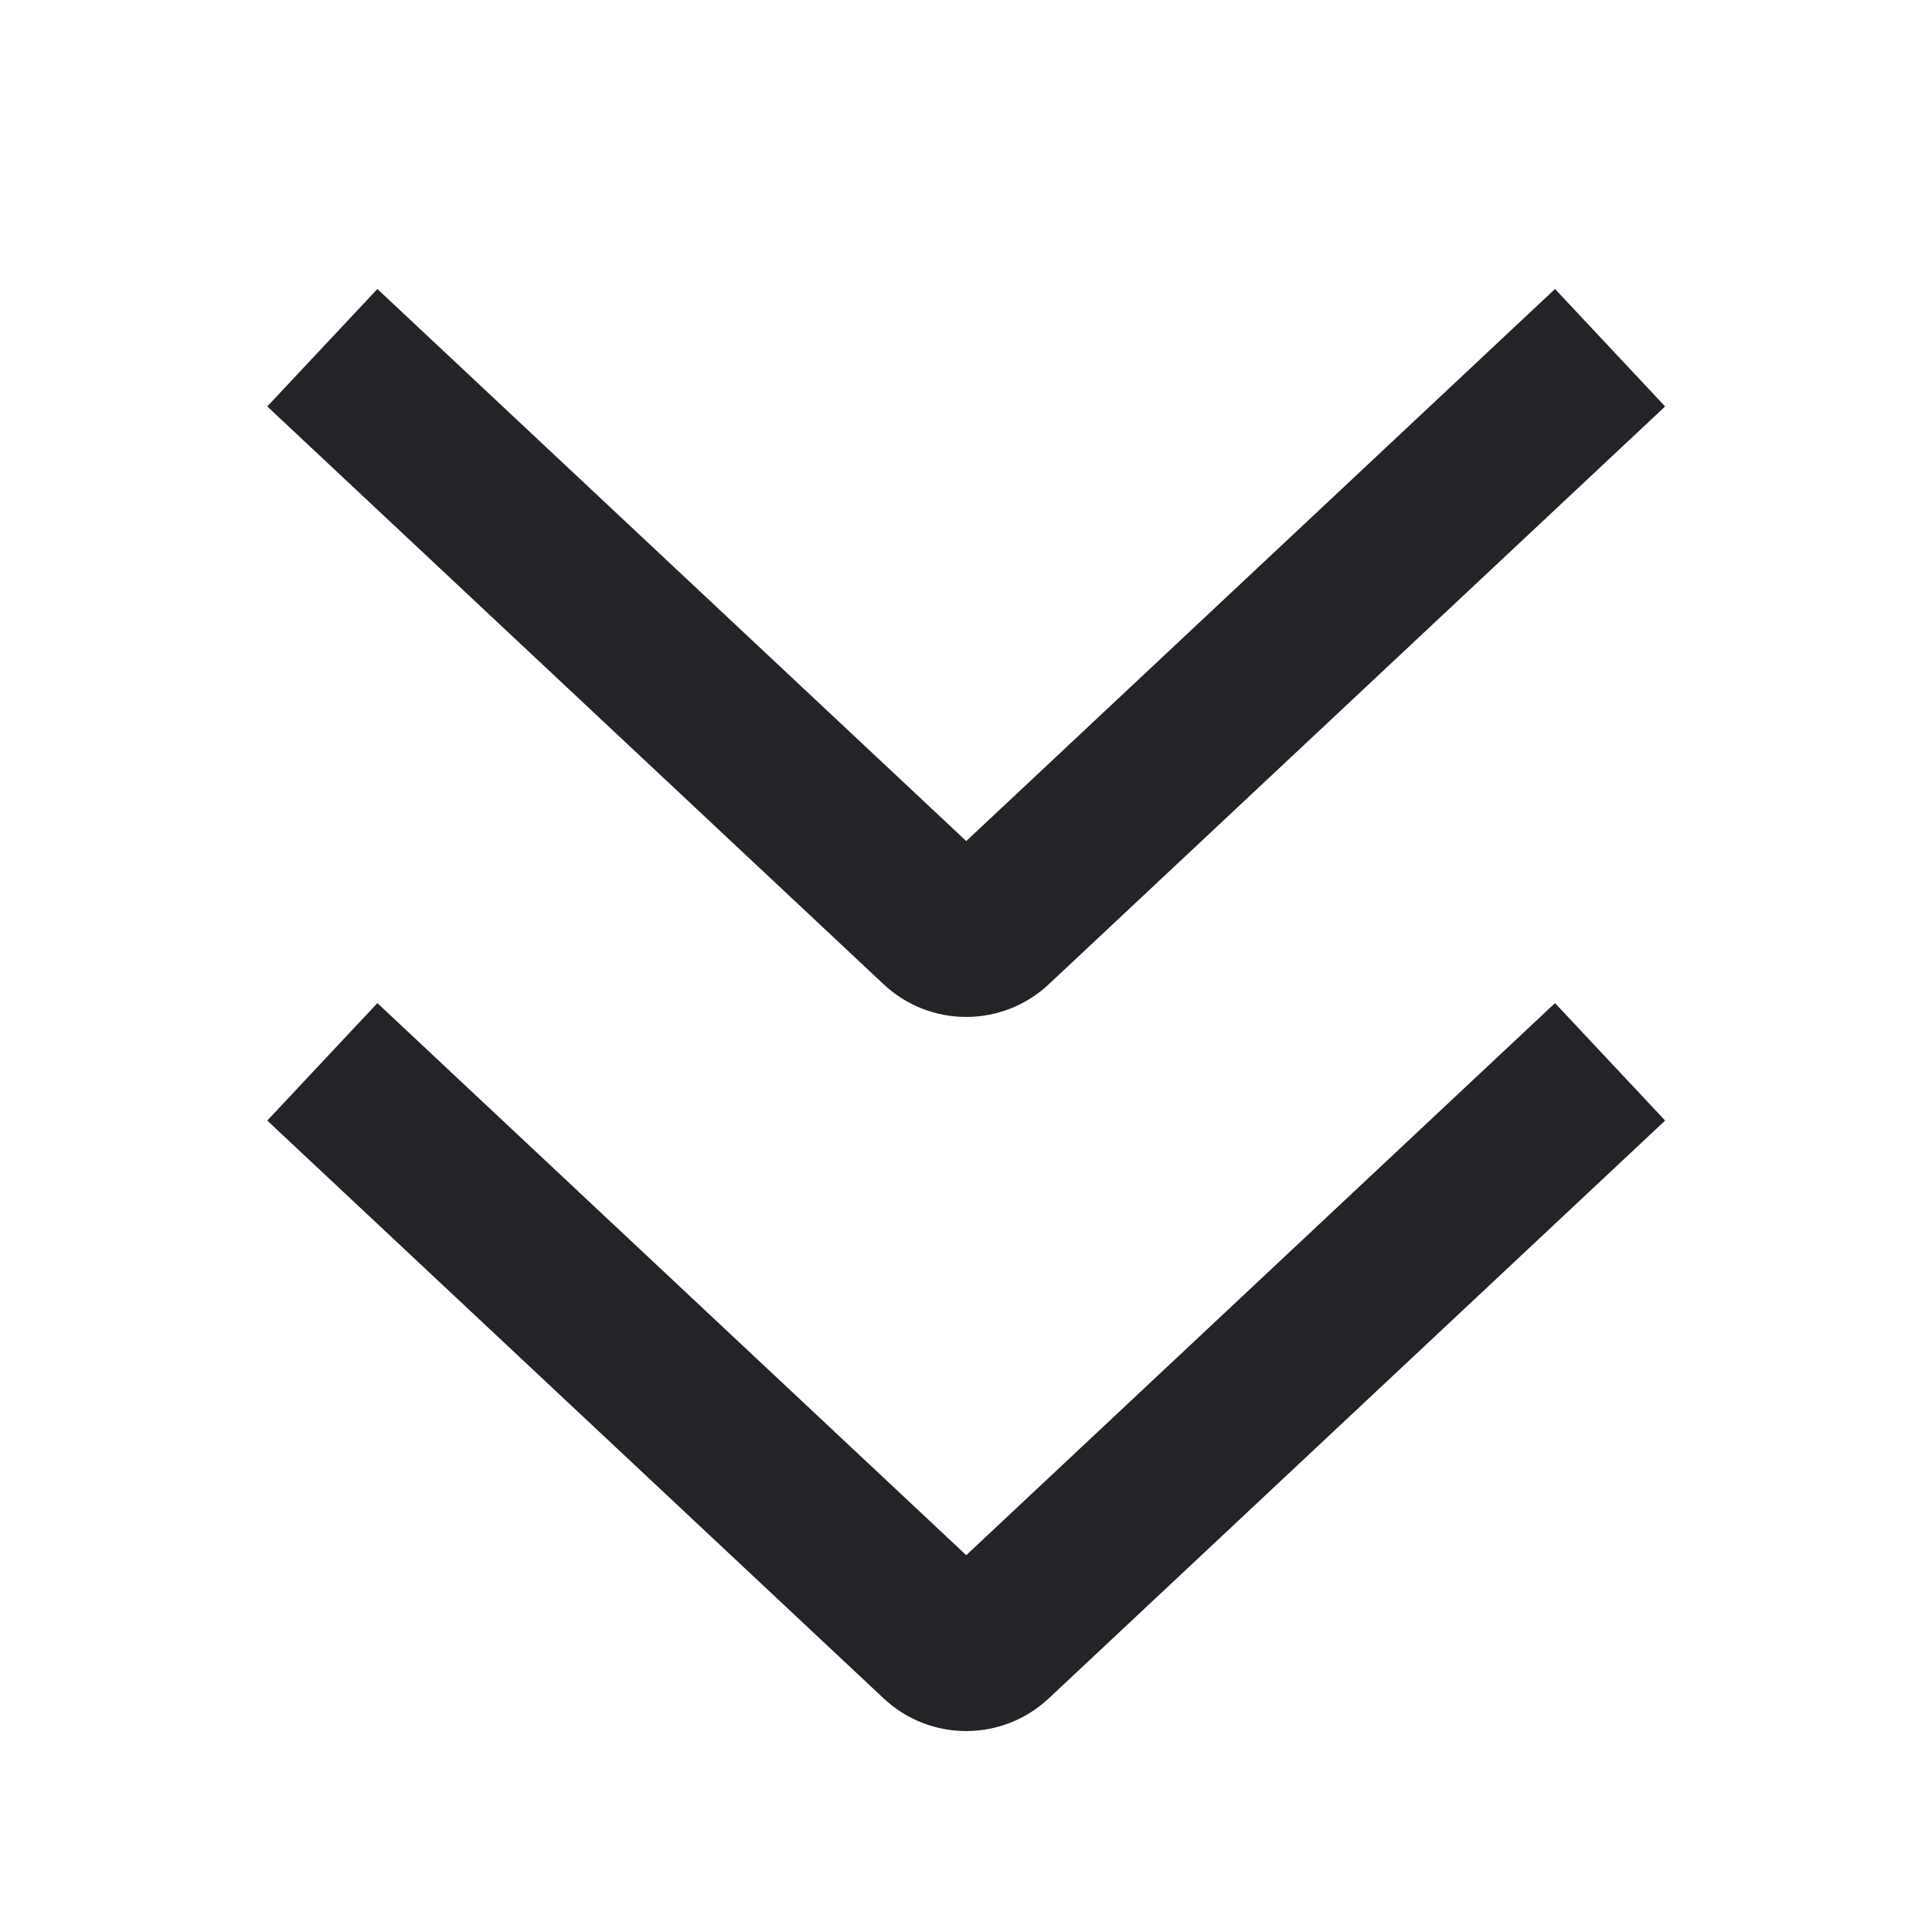 <svg width="24" height="24" viewBox="0 0 24 24" fill="none" xmlns="http://www.w3.org/2000/svg">
<g id="chevron-down-double">
<path id="Path 10" fill-rule="evenodd" clip-rule="evenodd" d="M19.317 12.461L20.685 13.92L13.028 21.098C12.451 21.639 11.553 21.639 10.977 21.098L3.32 13.92L4.688 12.461L12.003 19.319L19.317 12.461ZM19.317 3.59L20.685 5.049L13.028 12.227C12.451 12.768 11.553 12.768 10.977 12.227L3.32 5.049L4.688 3.59L12.003 10.448L19.317 3.59Z" fill="#242428"/>
</g>
</svg>
